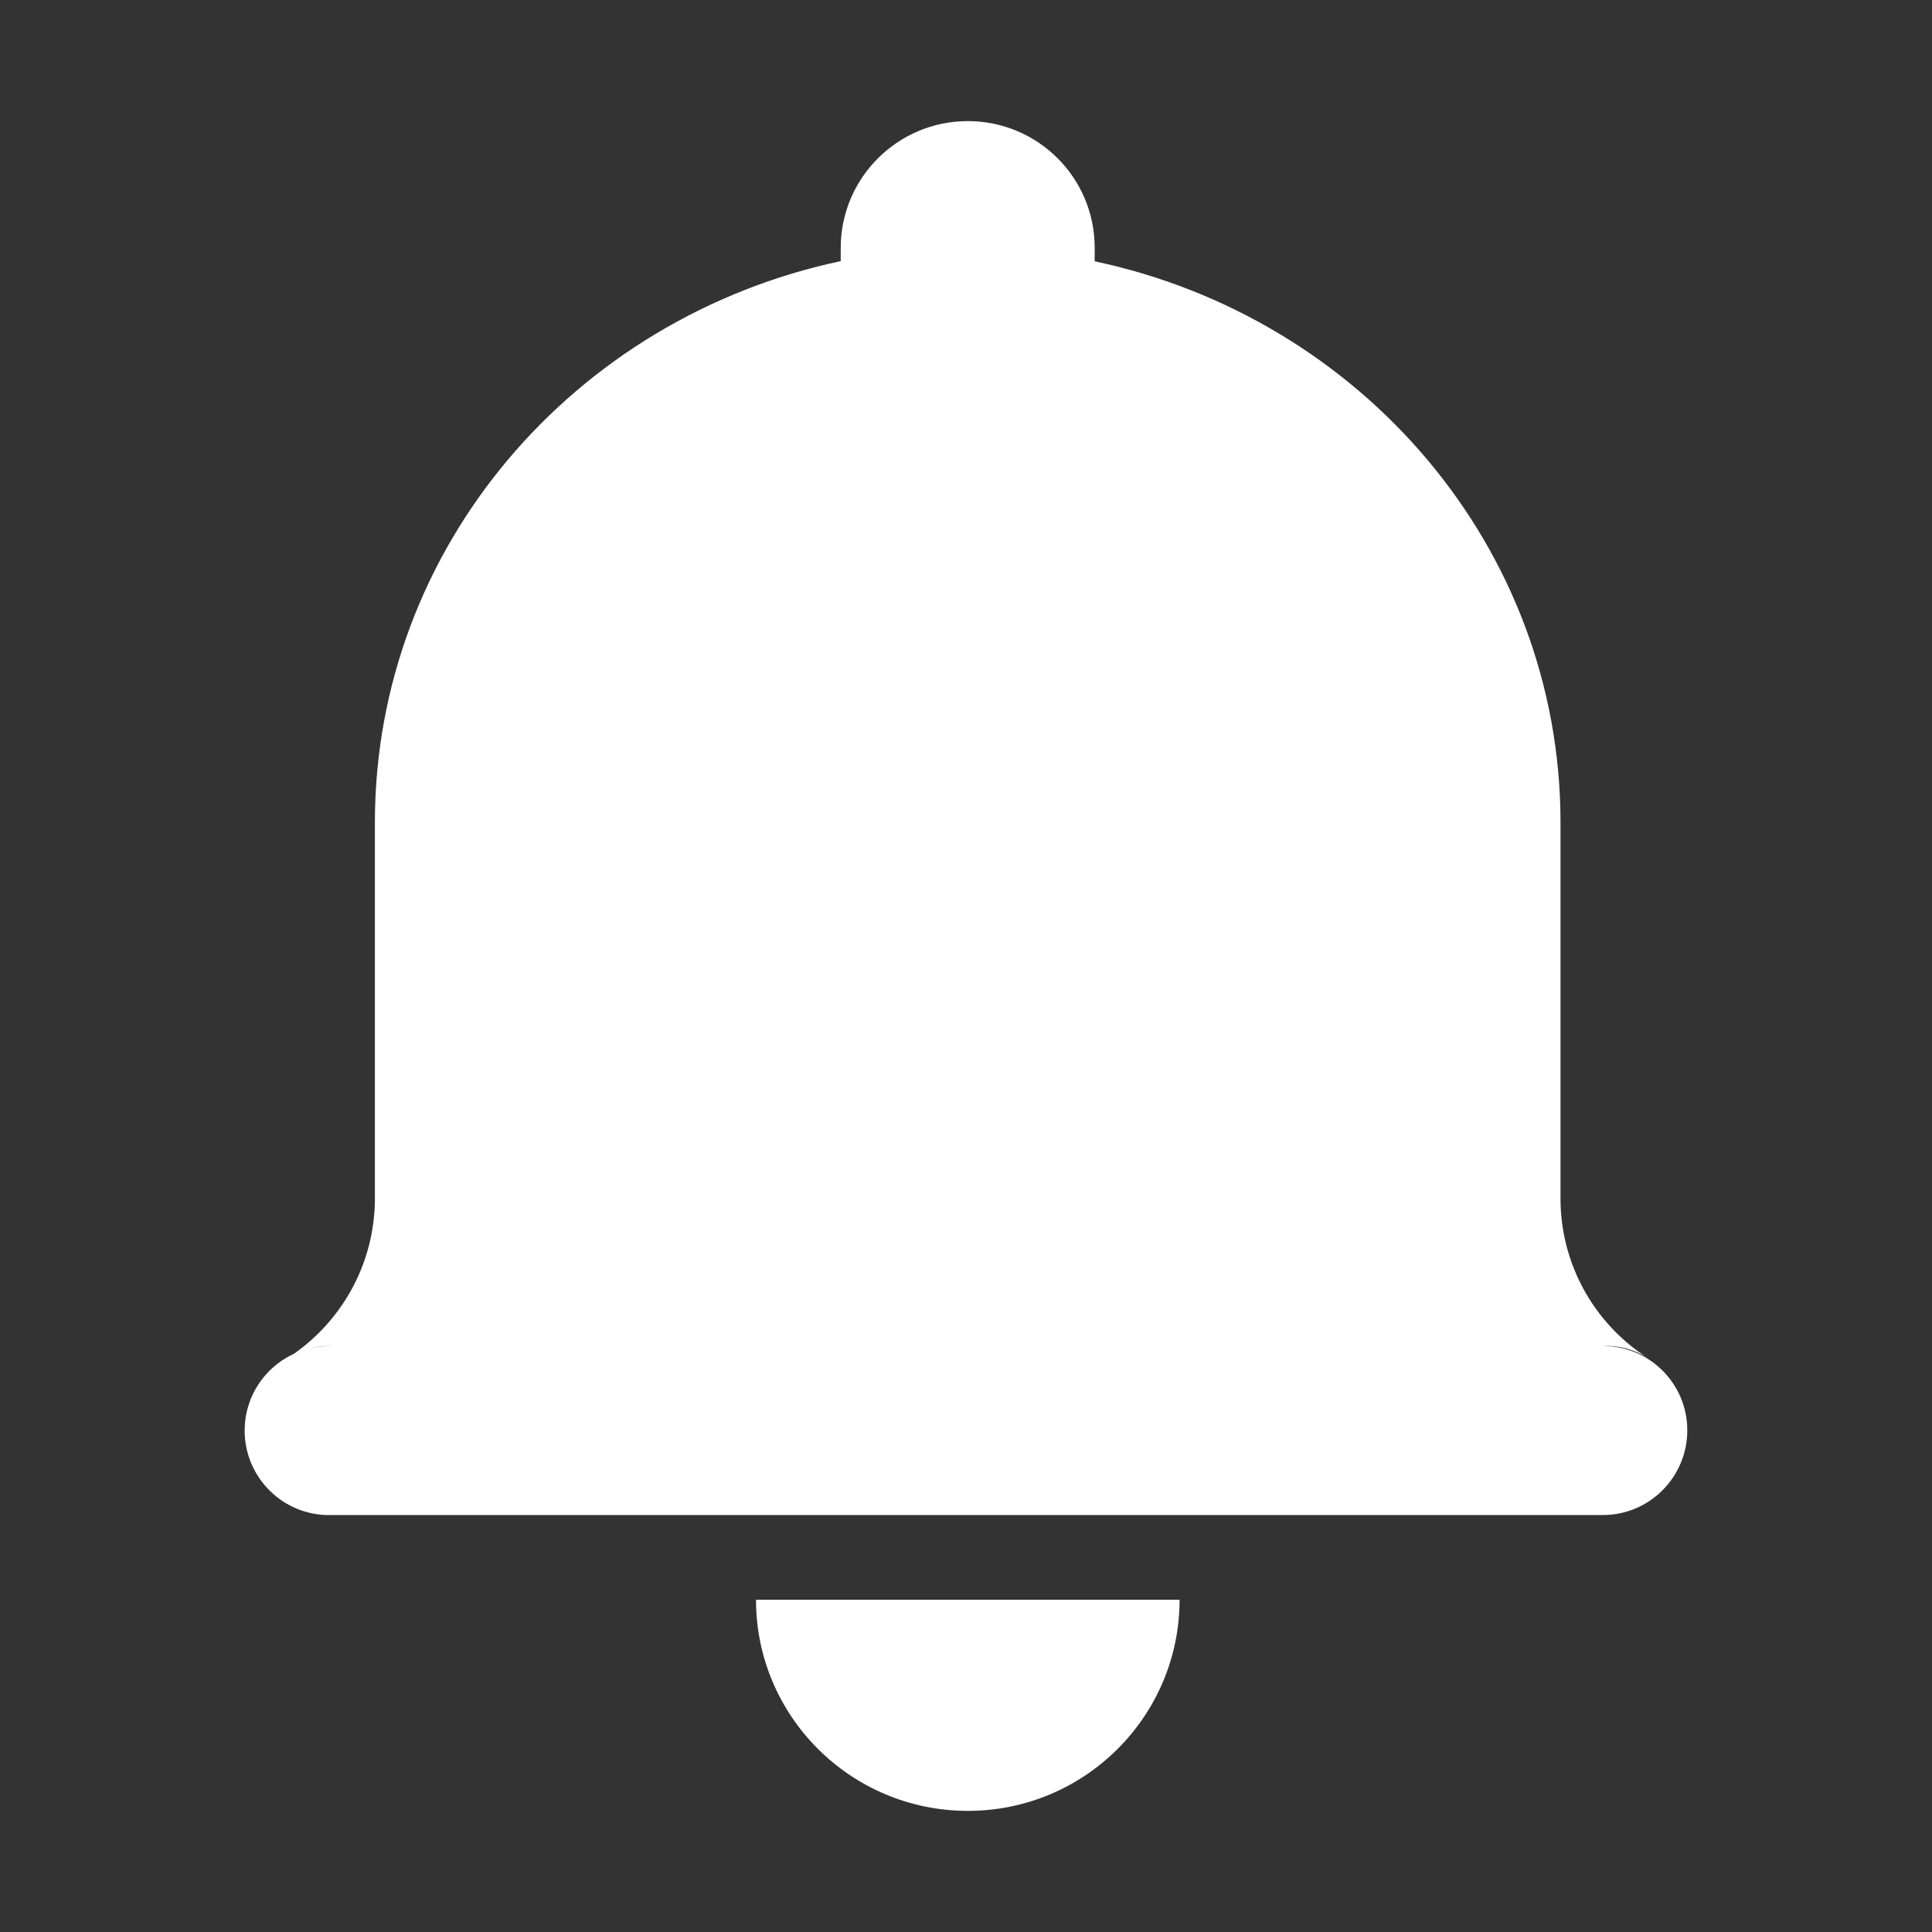 <svg t="1587740070493" class="icon" viewBox="0 0 1024 1024" version="1.1" xmlns="http://www.w3.org/2000/svg" p-id="7734" width="200" height="200"><rect x="0" y="0" width="1024" height="1024" fill="#333333" stroke="none"/><path d="M849.6 713.4c8.4-0.4 16.7 1.8 23.8 6.4-28.9-18.5-46.4-50.4-46.3-84.8V436c0-145.9-105.7-267.6-246.9-297.5v-7.2c0-37.1-30.1-67.1-67.2-67.1h-0.1c-37.1 0-67.3 30.1-67.3 67.2v7C304.3 168.4 198.7 290 198.7 436v199.1c0 35.7-18.6 66.9-46.4 84.8 7-4.6 15.4-6.9 23.8-6.4-24.7-0.9-45.5 18.4-46.4 43.1-0.9 24.7 18.4 45.5 43.1 46.4h676.6c24.7 0.1 44.8-20 44.9-44.7 0.1-24.8-19.9-44.9-44.7-44.9zM513 959.8c62 0 112.2-50.2 112.2-111.9H400.7c0 61.7 50.2 111.9 112.3 111.9z" p-id="7735" fill="#ffffff"></path></svg>